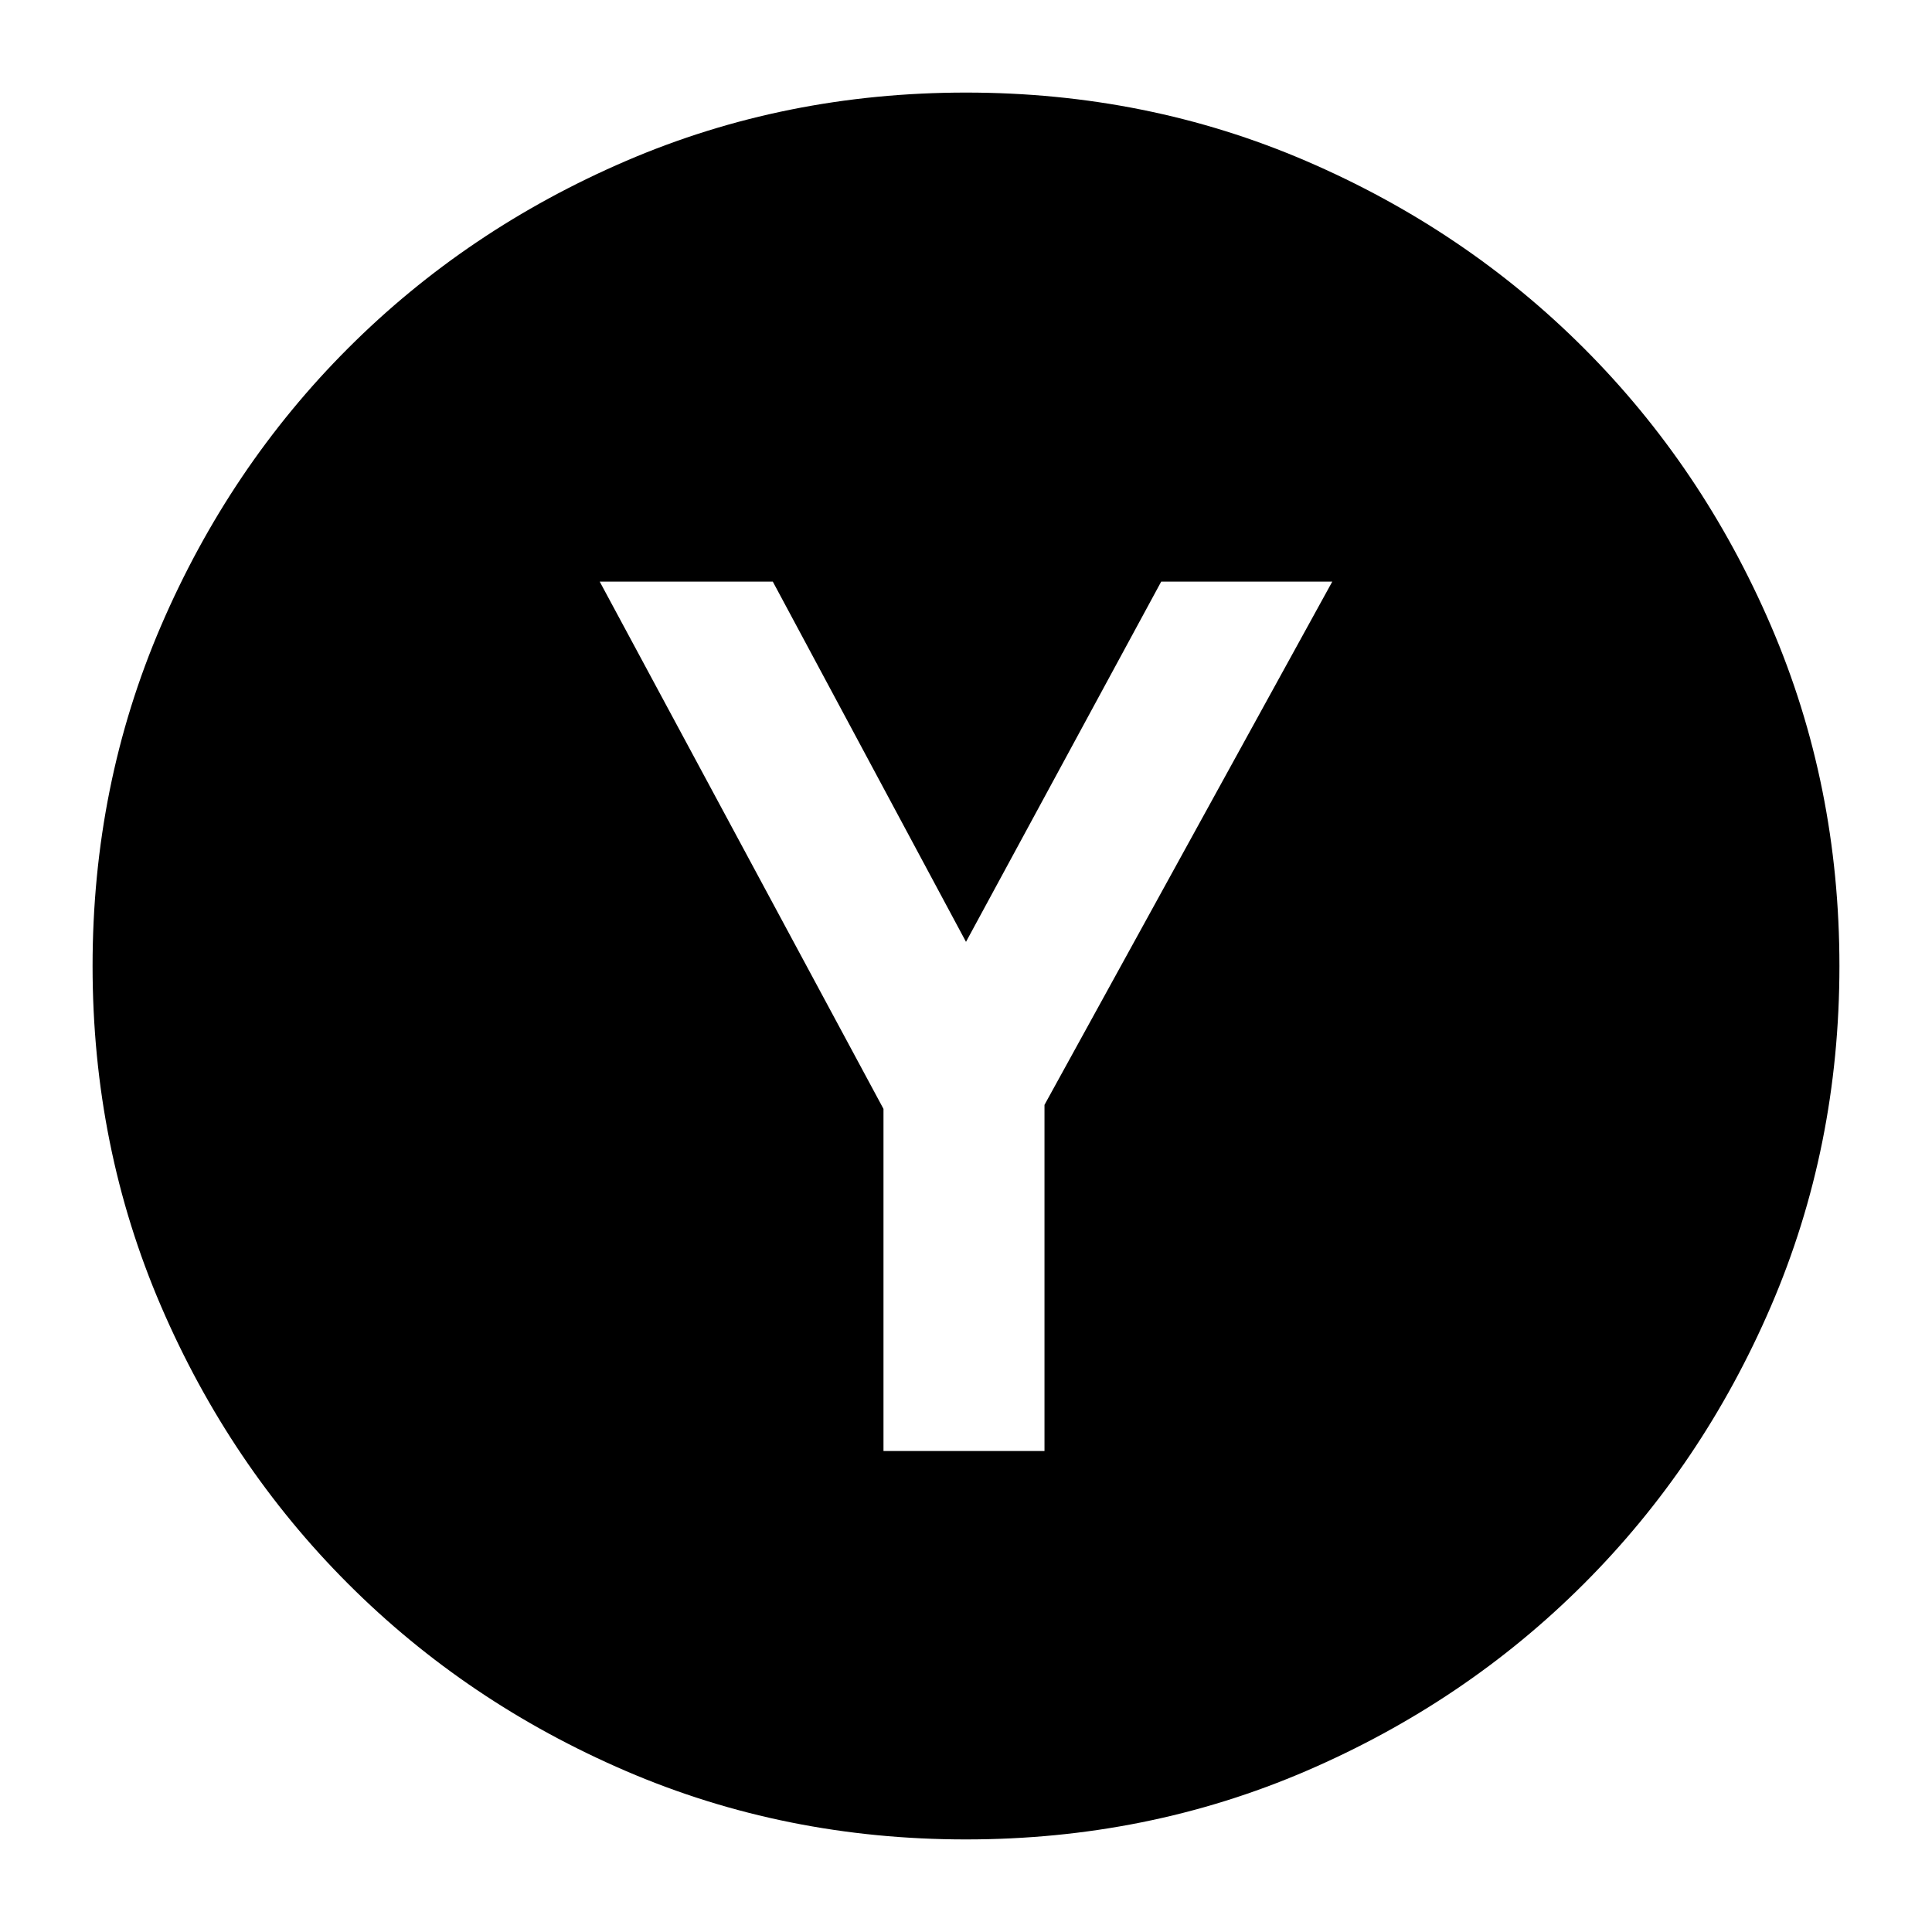 <svg xmlns="http://www.w3.org/2000/svg" height="24" viewBox="0 -960 960 960" width="24"><path d="M439-239h80v-172l143-260h-85l-97 179-96-179h-86l141 262v170Zm41 193q-90 0-169-34t-138-93q-59-59-93-138T46-480q0-90 34-169t93-138q59-59 138-93t169-34q90 0 169 34t138 93q59 59 93 138t34 169q0 90-34 169t-93 138q-59 59-138 93T480-46Z"/></svg>